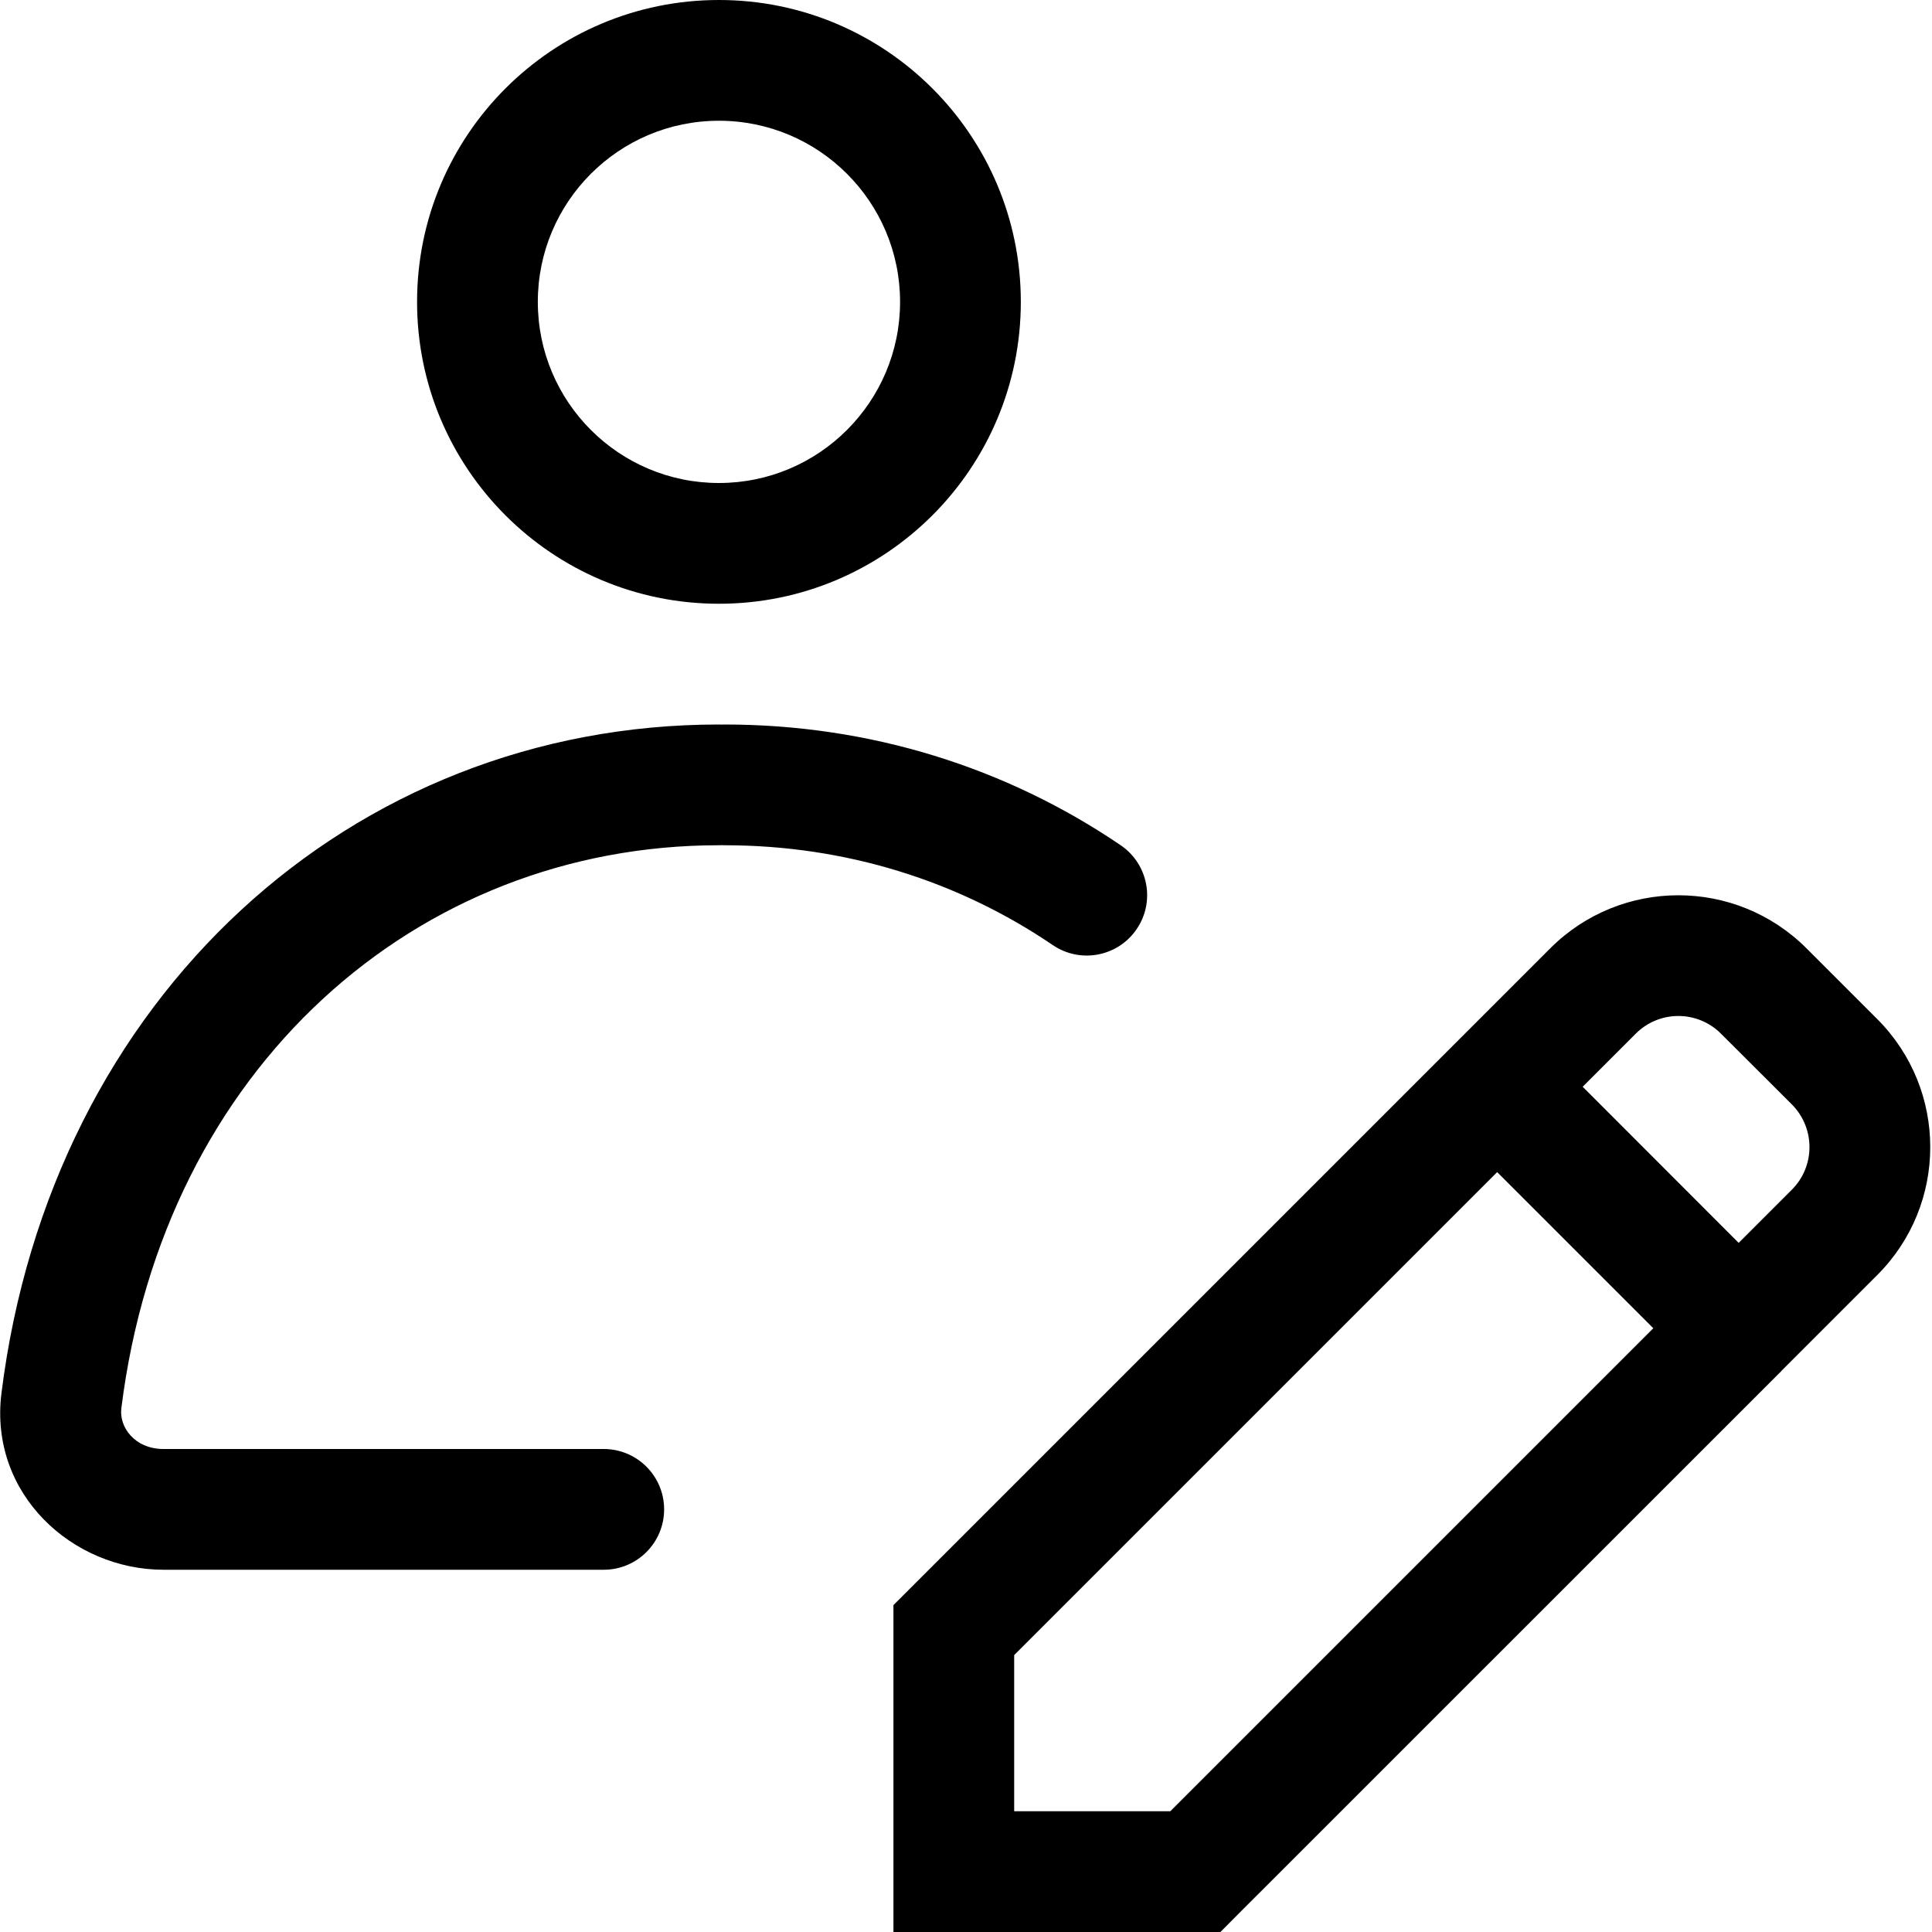 <!--
 * Copyright (c) 2023, WSO2 LLC. (https://www.wso2.com).
 *
 * WSO2 LLC. licenses this file to you under the Apache License,
 * Version 2.0 (the "License"); you may not use this file except
 * in compliance with the License.
 * You may obtain a copy of the License at
 *
 *     http://www.apache.org/licenses/LICENSE-2.0
 *
 * Unless required by applicable law or agreed to in writing,
 * software distributed under the License is distributed on an
 * "AS IS" BASIS, WITHOUT WARRANTIES OR CONDITIONS OF ANY
 * KIND, either express or implied. See the License for the
 * specific language governing permissions and limitations
 * under the License.
-->

<svg width="16" height="16" viewBox="0 0 16 16" fill="none" xmlns="http://www.w3.org/2000/svg">
    <path fill-rule="evenodd" clip-rule="evenodd" d="M5.954 4C6.782 4 7.454 3.328 7.454 2.5C7.454 1.672 6.782 1 5.954 1C5.125 1 4.454 1.672 4.454 2.5C4.454 3.328 5.125 4 5.954 4ZM5.954 5C7.334 5 8.454 3.881 8.454 2.5C8.454 1.119 7.334 0 5.954 0C4.573 0 3.454 1.119 3.454 2.5C3.454 3.881 4.573 5 5.954 5ZM5.953 6C2.911 6 0.422 8.255 0.012 11.538C-0.092 12.373 0.6 13 1.355 13L5 13C5.276 13 5.5 12.776 5.5 12.5C5.5 12.224 5.276 12 5 12L1.355 12C1.113 12 0.985 11.816 1.005 11.662C1.357 8.839 3.454 7 5.953 7C5.961 7 5.969 7 5.976 6.999C5.984 7 5.992 7 6 7C7.006 7 7.939 7.297 8.719 7.827C8.947 7.982 9.258 7.923 9.413 7.695C9.569 7.467 9.51 7.156 9.281 7C8.335 6.357 7.207 6 6 6C5.992 6 5.984 6 5.976 6.001C5.969 6 5.961 6 5.953 6ZM14.253 8.561C14.058 8.365 13.741 8.365 13.546 8.561L13.107 9L14.399 10.293L14.839 9.853C15.034 9.658 15.034 9.342 14.839 9.146L14.253 8.561ZM12.839 7.853L12.046 8.646L7.546 13.146L7.399 13.293V13.5V15.5V16H7.899H9.899H10.107L10.253 15.853L14.753 11.354L14.753 11.353L14.753 11.353L15.546 10.56C16.132 9.975 16.132 9.025 15.546 8.439L14.96 7.853C14.374 7.268 13.425 7.268 12.839 7.853ZM9.692 15L13.692 11L12.399 9.707L8.399 13.707V15H9.692Z" fill="black"/>
</svg>
